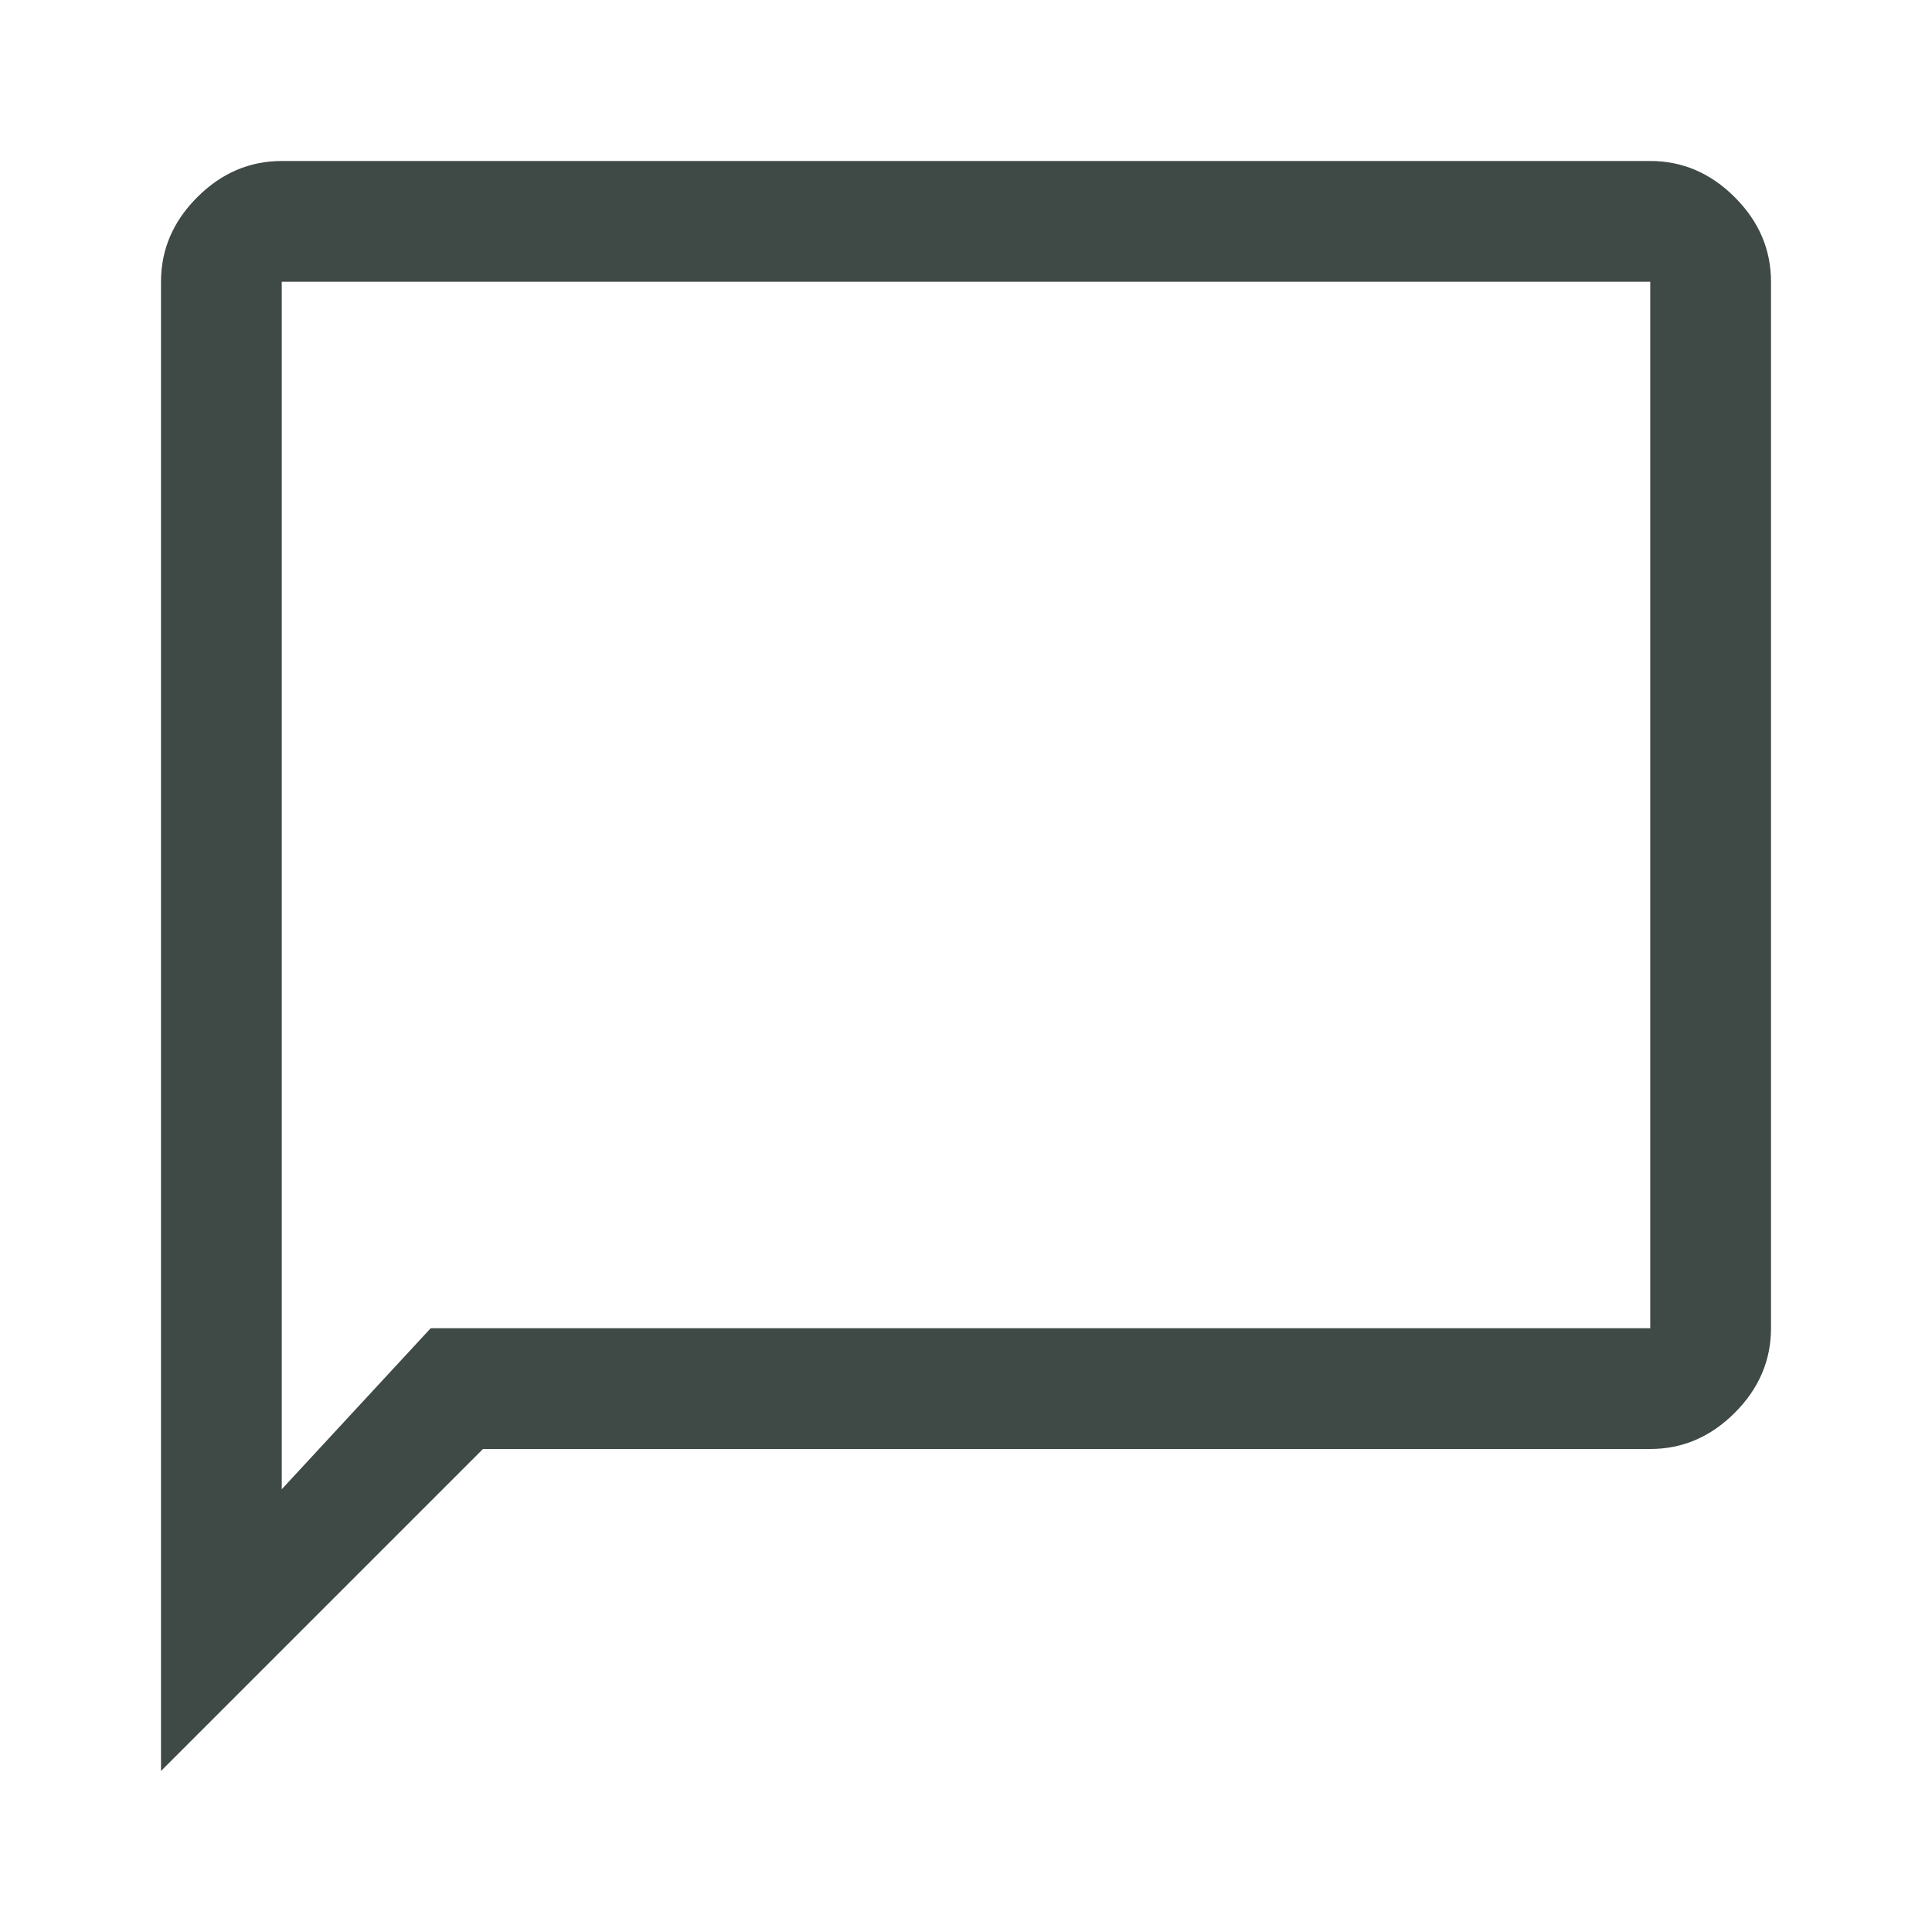 <svg width="24" height="24" viewBox="0 0 24 24" fill="none" xmlns="http://www.w3.org/2000/svg">
<path d="M2 22V3.5C2 3.1 2.15 2.75 2.45 2.45C2.75 2.15 3.1 2 3.5 2H20.5C20.9 2 21.25 2.15 21.55 2.45C21.85 2.75 22 3.1 22 3.5V16.5C22 16.9 21.85 17.25 21.55 17.55C21.25 17.85 20.9 18 20.5 18H6L2 22ZM5.35 16.5H20.5V3.5H3.5V18.5L5.35 16.5Z" fill="#3F4945"/>
</svg>
